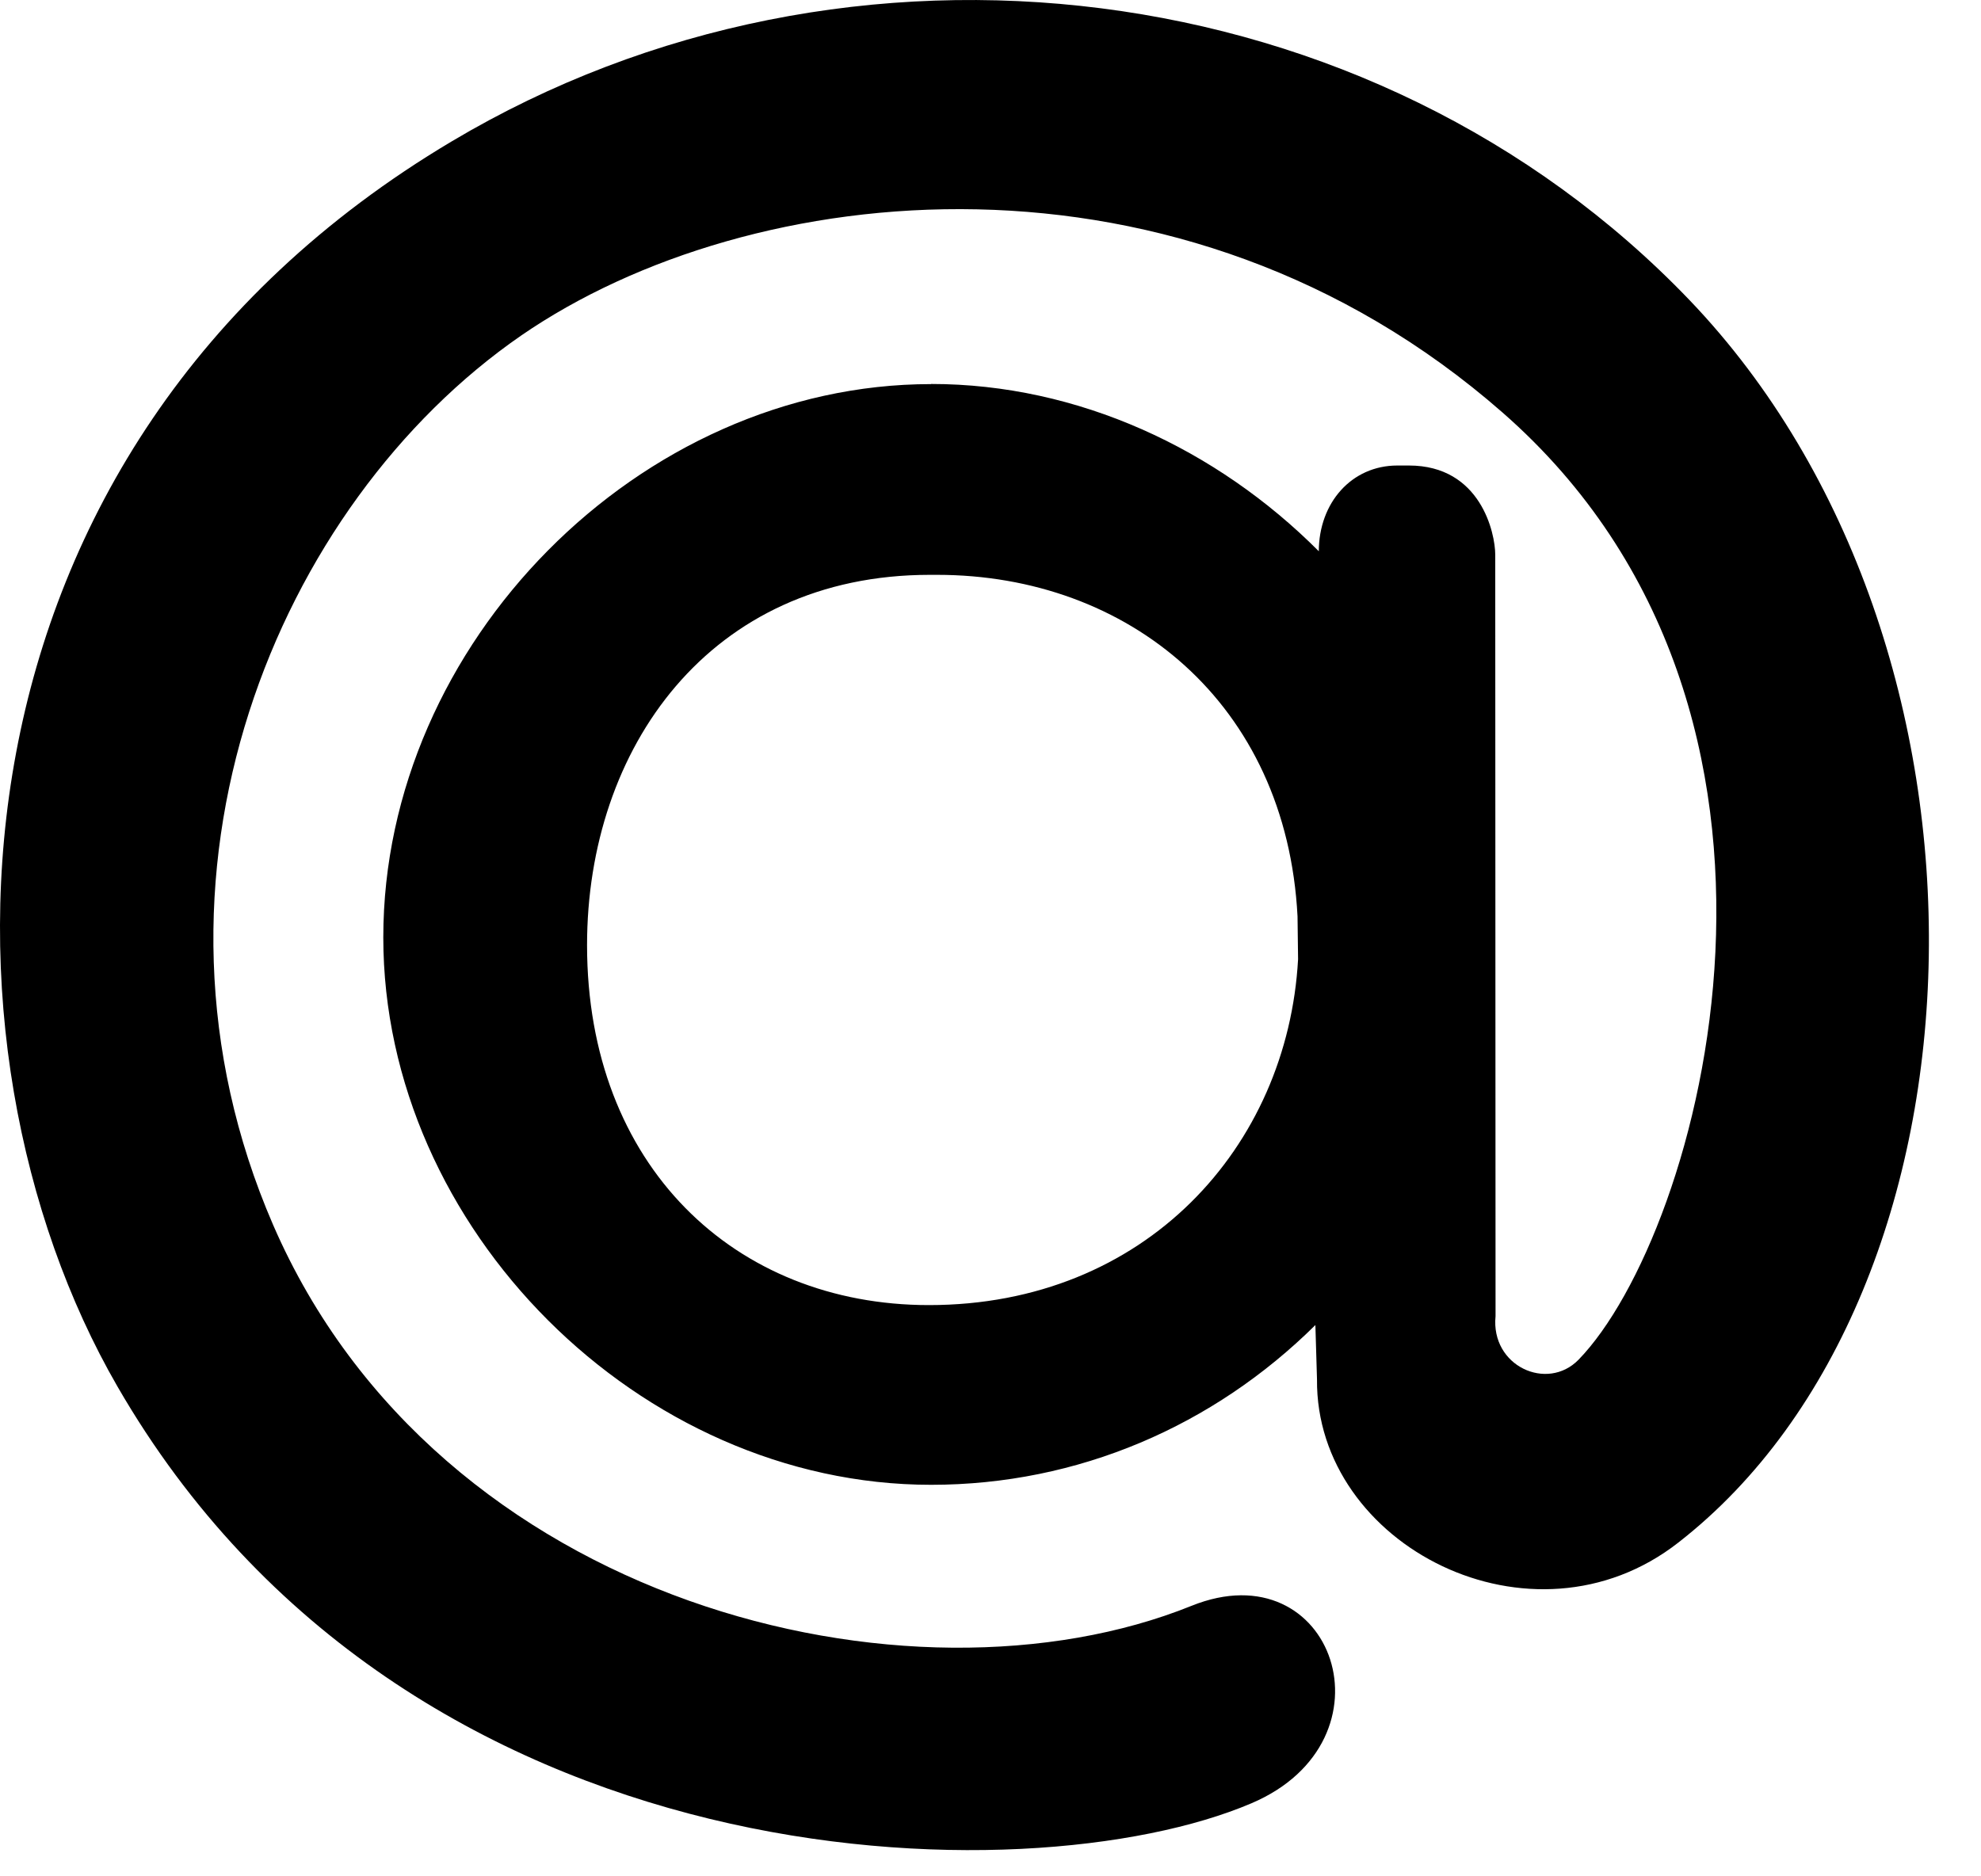 <svg width="76" height="72" viewBox="0 0 76 72" fill="none" xmlns="http://www.w3.org/2000/svg" xmlns:xlink="http://www.w3.org/1999/xlink">
<path d="M35.721,14.734C41.371,14.734 46.694,17.238 50.595,21.153L50.595,21.165C50.595,19.285 51.86,17.863 53.609,17.863L54.053,17.863C56.811,17.863 57.364,20.464 57.364,21.285L57.376,50.504C57.184,52.418 59.353,53.408 60.558,52.178C65.24,47.361 70.853,27.39 57.642,15.828C45.321,5.035 28.784,6.818 19.992,12.877C10.647,19.333 4.674,33.595 10.476,46.998C16.812,61.611 34.926,65.97 45.707,61.622C51.164,59.418 53.68,66.786 48.008,69.198C39.458,72.845 15.633,72.472 4.505,53.202C-3.013,40.185 -2.615,17.287 17.332,5.424C32.579,-3.657 52.695,-1.141 64.822,11.52C77.494,24.768 76.761,49.556 64.389,59.192C58.786,63.574 50.466,59.312 50.526,52.927L50.464,50.846C46.562,54.71 41.371,56.976 35.721,56.976C24.545,56.976 14.705,47.134 14.705,35.97C14.705,24.685 24.545,14.739 35.721,14.739L35.721,14.734ZM49.779,35.163C49.356,26.983 43.286,22.058 35.95,22.058L35.673,22.058C27.218,22.058 22.522,28.718 22.522,36.268C22.522,44.734 28.194,50.08 35.638,50.08C43.947,50.08 49.402,44.001 49.8,36.809L49.779,35.163Z" fill="#000000"/>
</svg>
